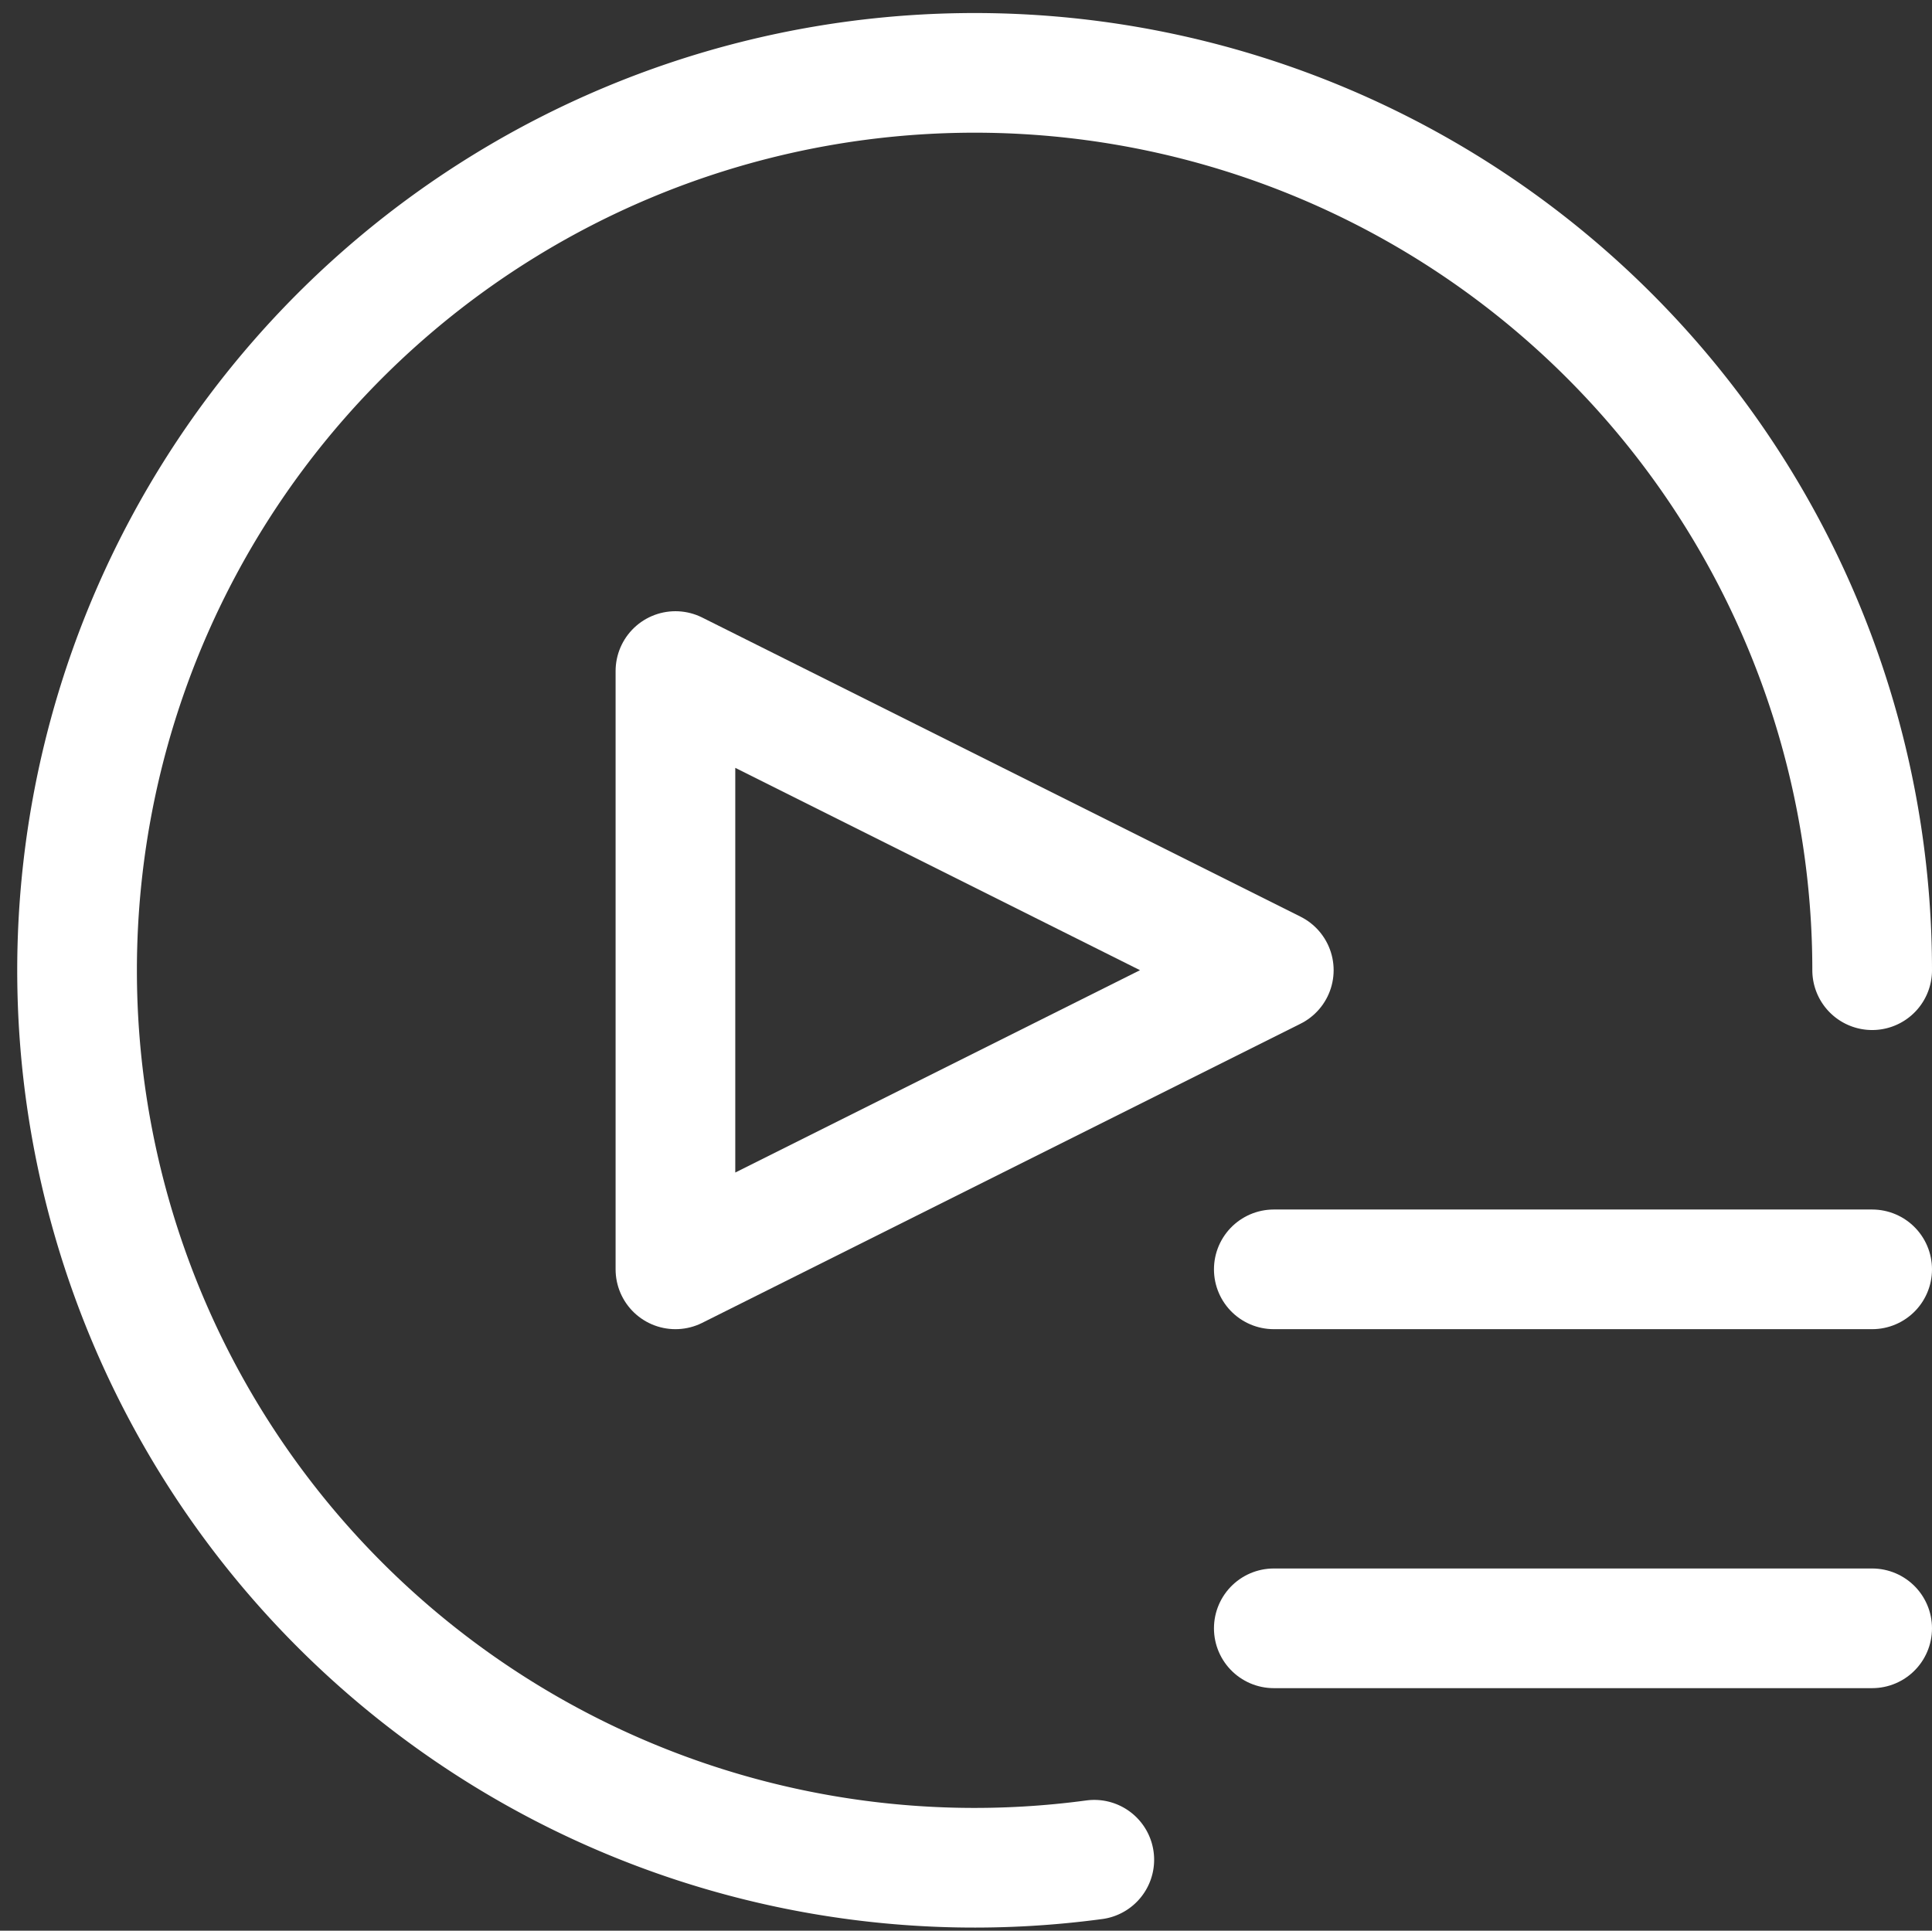 <svg xmlns="http://www.w3.org/2000/svg" width="16.144" height="16.135" viewBox="0 0 16.144 16.135">
  <rect x="0" y="0" width="16.144" height="16.135" fill="#333333" stroke="none"/>
  <g id="video-gallery_hv" transform="translate(0.144 0.108)">
    <path id="Path_4644" data-name="Path 4644" d="M9,15.434A7.5,7.5,0,1,1,15.5,8" fill="none" stroke="#fff" stroke-linecap="round" stroke-linejoin="round" stroke-width="1"/>
    <line id="Line_22" data-name="Line 22" x1="5" transform="translate(10.5 13.5)" fill="none" stroke="#fff" stroke-linecap="round" stroke-linejoin="round" stroke-width="1"/>
    <line id="Line_23" data-name="Line 23" x1="5" transform="translate(10.5 10.5)" fill="none" stroke="#fff" stroke-linecap="round" stroke-linejoin="round" stroke-width="1"/>
    <path id="Path_4645" data-name="Path 4645" d="M5.5,5.5v5l5-2.5Z" fill="none" stroke="#fff" stroke-linecap="round" stroke-linejoin="round" stroke-width="1"/>
  </g>
</svg>

